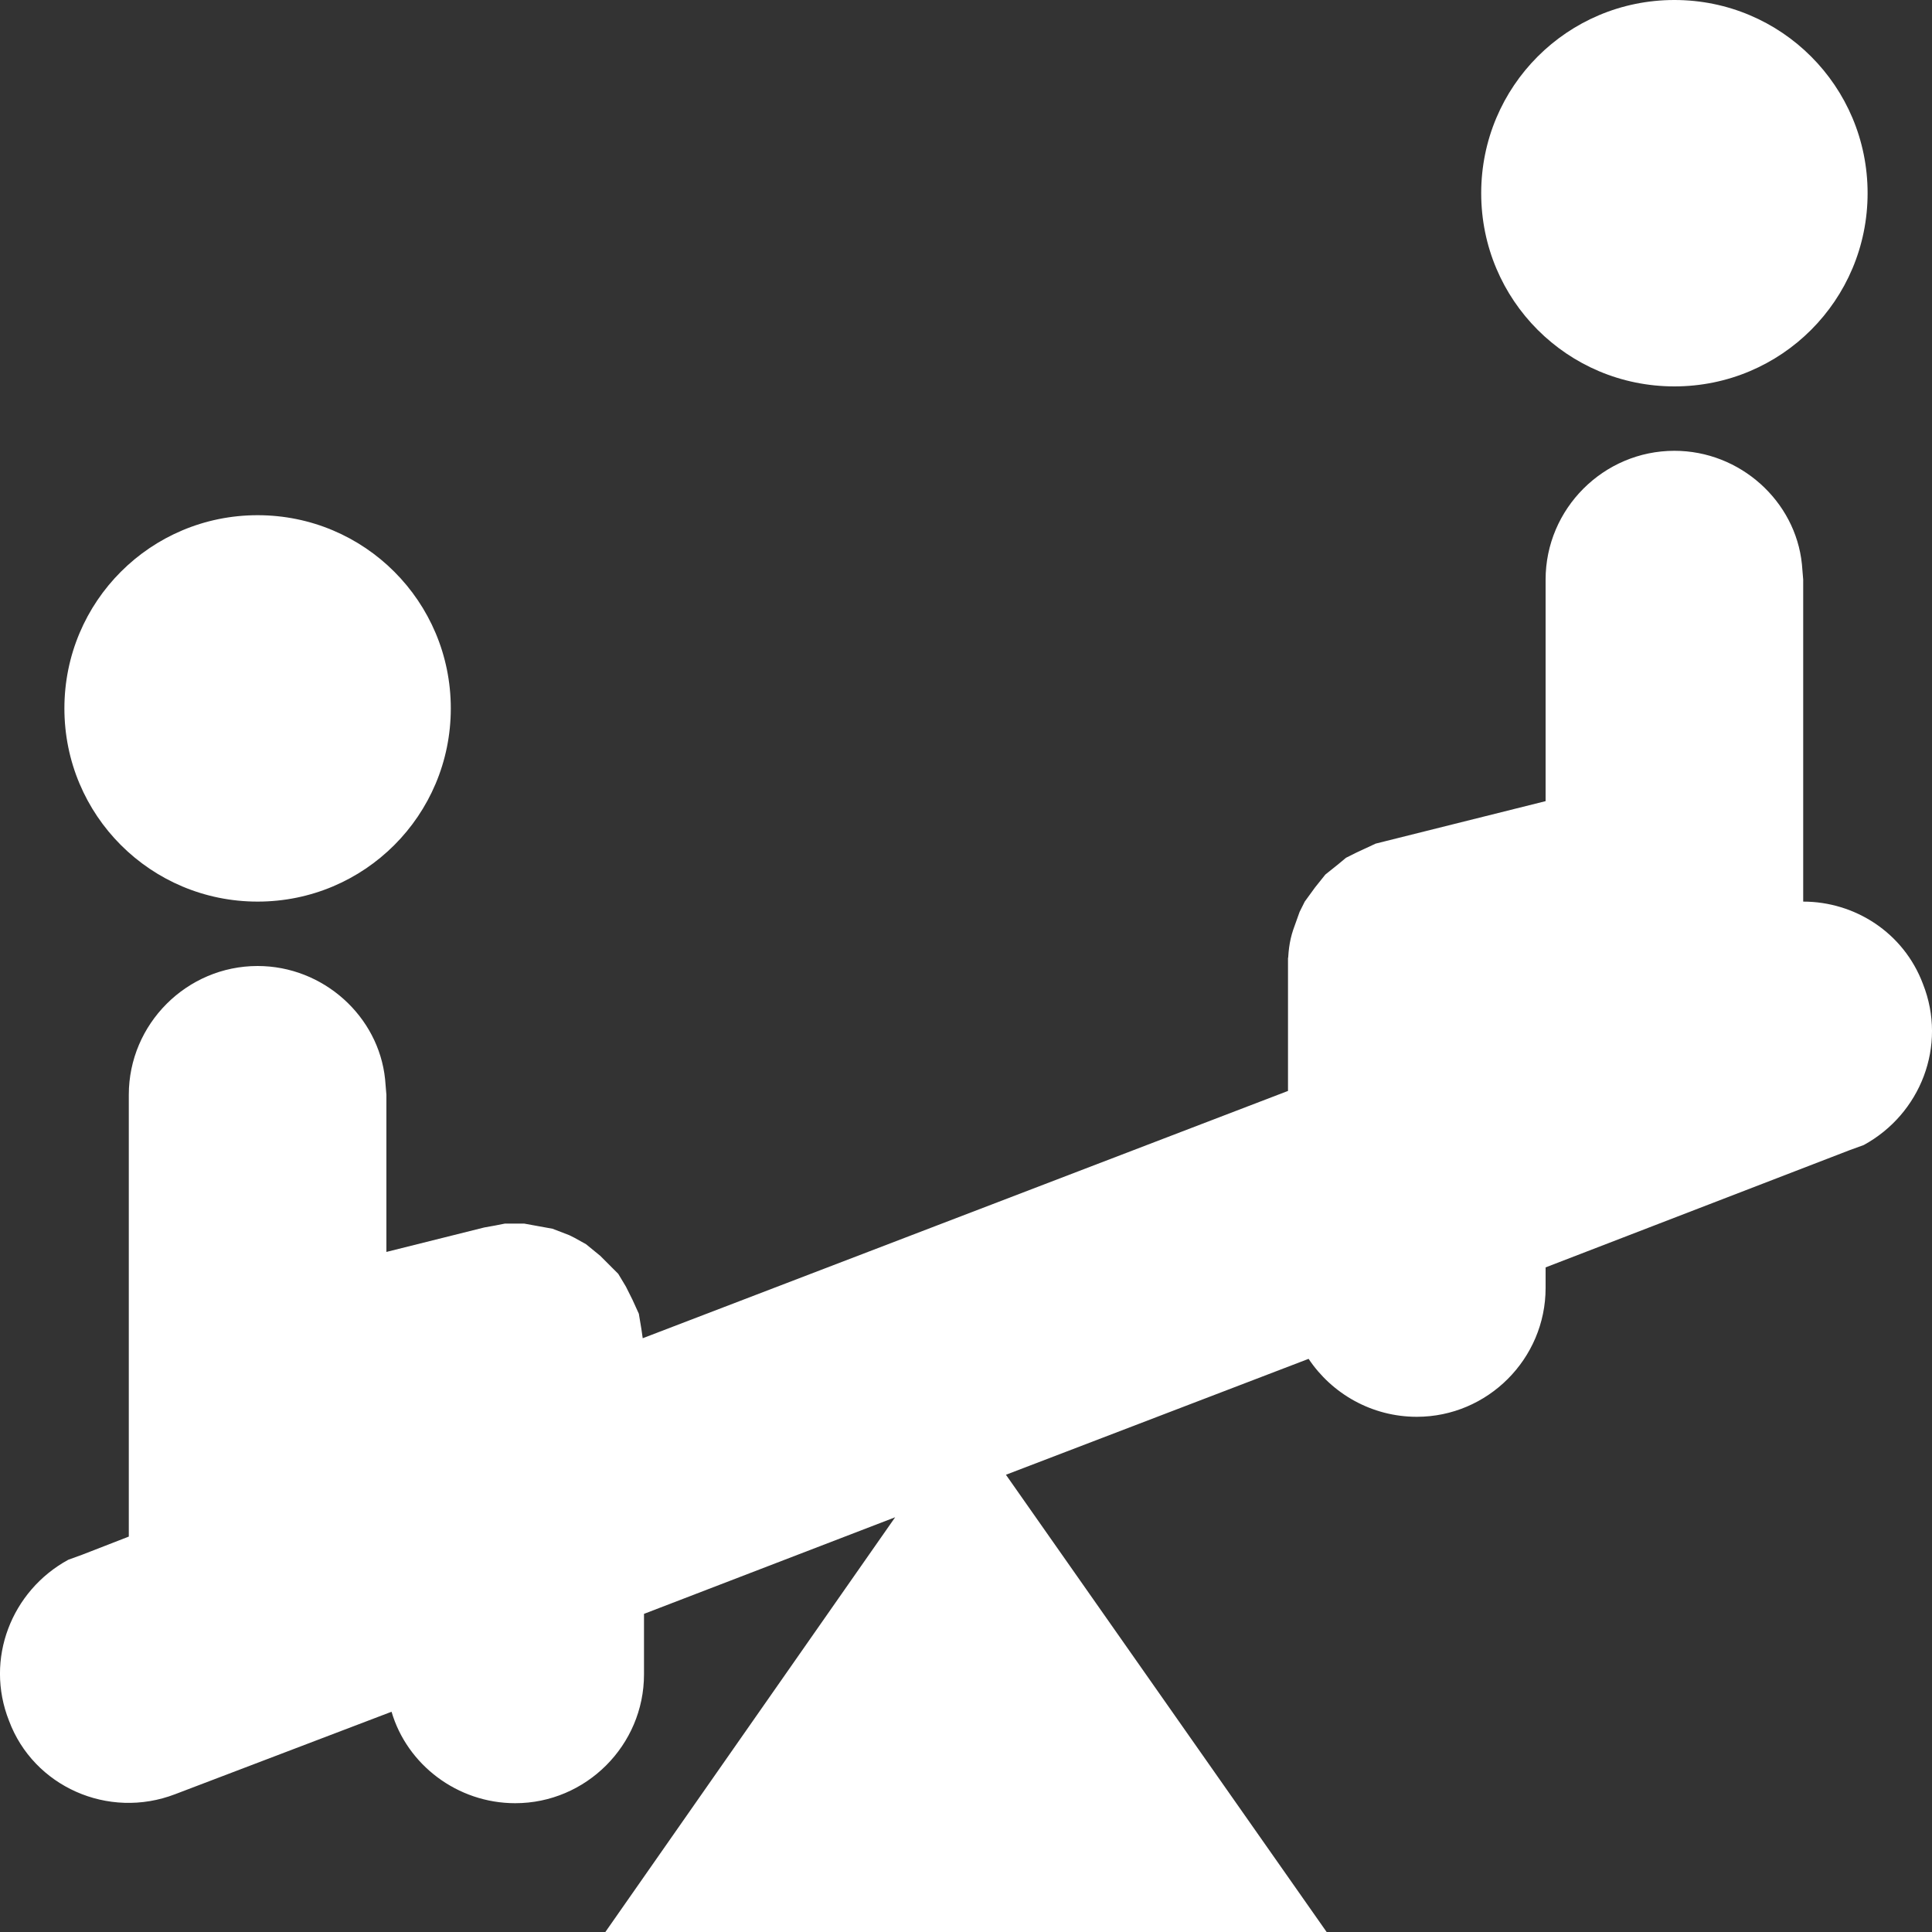 <svg version="1.1" xmlns="http://www.w3.org/2000/svg" xlink="http://www.w3.org/1999/xlink" x="0px" y="0px" width="15px" height="15px" viewBox="0 0 15 15" style="enable-background:new 0 0 15 15;" space="preserve">
    <rect x="0" y="0" width="15" height="15" fill="#333333" stroke="none"/>
    <path d="M13,3.5C13.51,3.5,13.94,3.89,13.99,4.38L14,4.5L14,7C14.4,7,14.78,7.24,14.93,7.64C15.12,8.12,14.91,8.65,14.47,8.89L14.36,8.93L12,9.84L12,10C12,10.55,11.55,11,11,11C10.65,11,10.34,10.82,10.16,10.55L7.81,11.45L10.3,15L4.7,15L6.95,11.78L5,12.53L5,13C5,13.55,4.55,14,4,14C3.55,14,3.16,13.7,3.04,13.29L1.36,13.93C0.84,14.13,0.26,13.87,0.07,13.36C-0.12,12.88,0.09,12.35,0.53,12.11L0.64,12.07L1,11.93L1,8.5C1,7.95,1.45,7.5,2,7.5C2.51,7.5,2.94,7.89,2.99,8.38L3,8.5L3,9.72L3.76,9.53C3.82,9.52,3.87,9.51,3.92,9.5L4.02,9.5L4.02,9.5L4.07,9.5L4.07,9.5L4.18,9.52L4.18,9.52L4.29,9.54L4.29,9.54L4.42,9.59L4.42,9.59L4.46,9.61L4.46,9.61L4.55,9.66L4.55,9.66L4.66,9.75L4.66,9.75L4.76,9.85L4.76,9.85L4.8,9.89L4.8,9.89L4.86,9.99L4.86,9.99L4.91,10.09L4.91,10.09L4.96,10.2L4.96,10.2L4.98,10.32L4.98,10.32L4.99,10.39L10,8.47L10,7.44L10.01,7.39L10.01,7.39L10,7.5C10,7.4,10.01,7.31,10.04,7.22L10.09,7.08L10.09,7.08L10.13,7L10.13,7L10.21,6.89L10.21,6.89L10.29,6.79L10.39,6.71L10.39,6.71L10.45,6.66L10.45,6.66L10.53,6.62L10.53,6.62L10.68,6.55L10.68,6.55L10.76,6.53L12,6.22L12,4.5C12,3.95,12.45,3.5,13,3.5ZM2,4C2.83,4,3.5,4.67,3.5,5.5C3.5,6.33,2.83,7,2,7C1.17,7,0.5,6.33,0.5,5.5C0.5,4.67,1.17,4,2,4ZM13,0C13.83,0,14.5,0.67,14.5,1.5C14.5,2.33,13.83,3,13,3C12.17,3,11.5,2.33,11.5,1.5C11.5,0.67,12.17,0,13,0Z" fill="#FFFFFF"/>
    </svg>